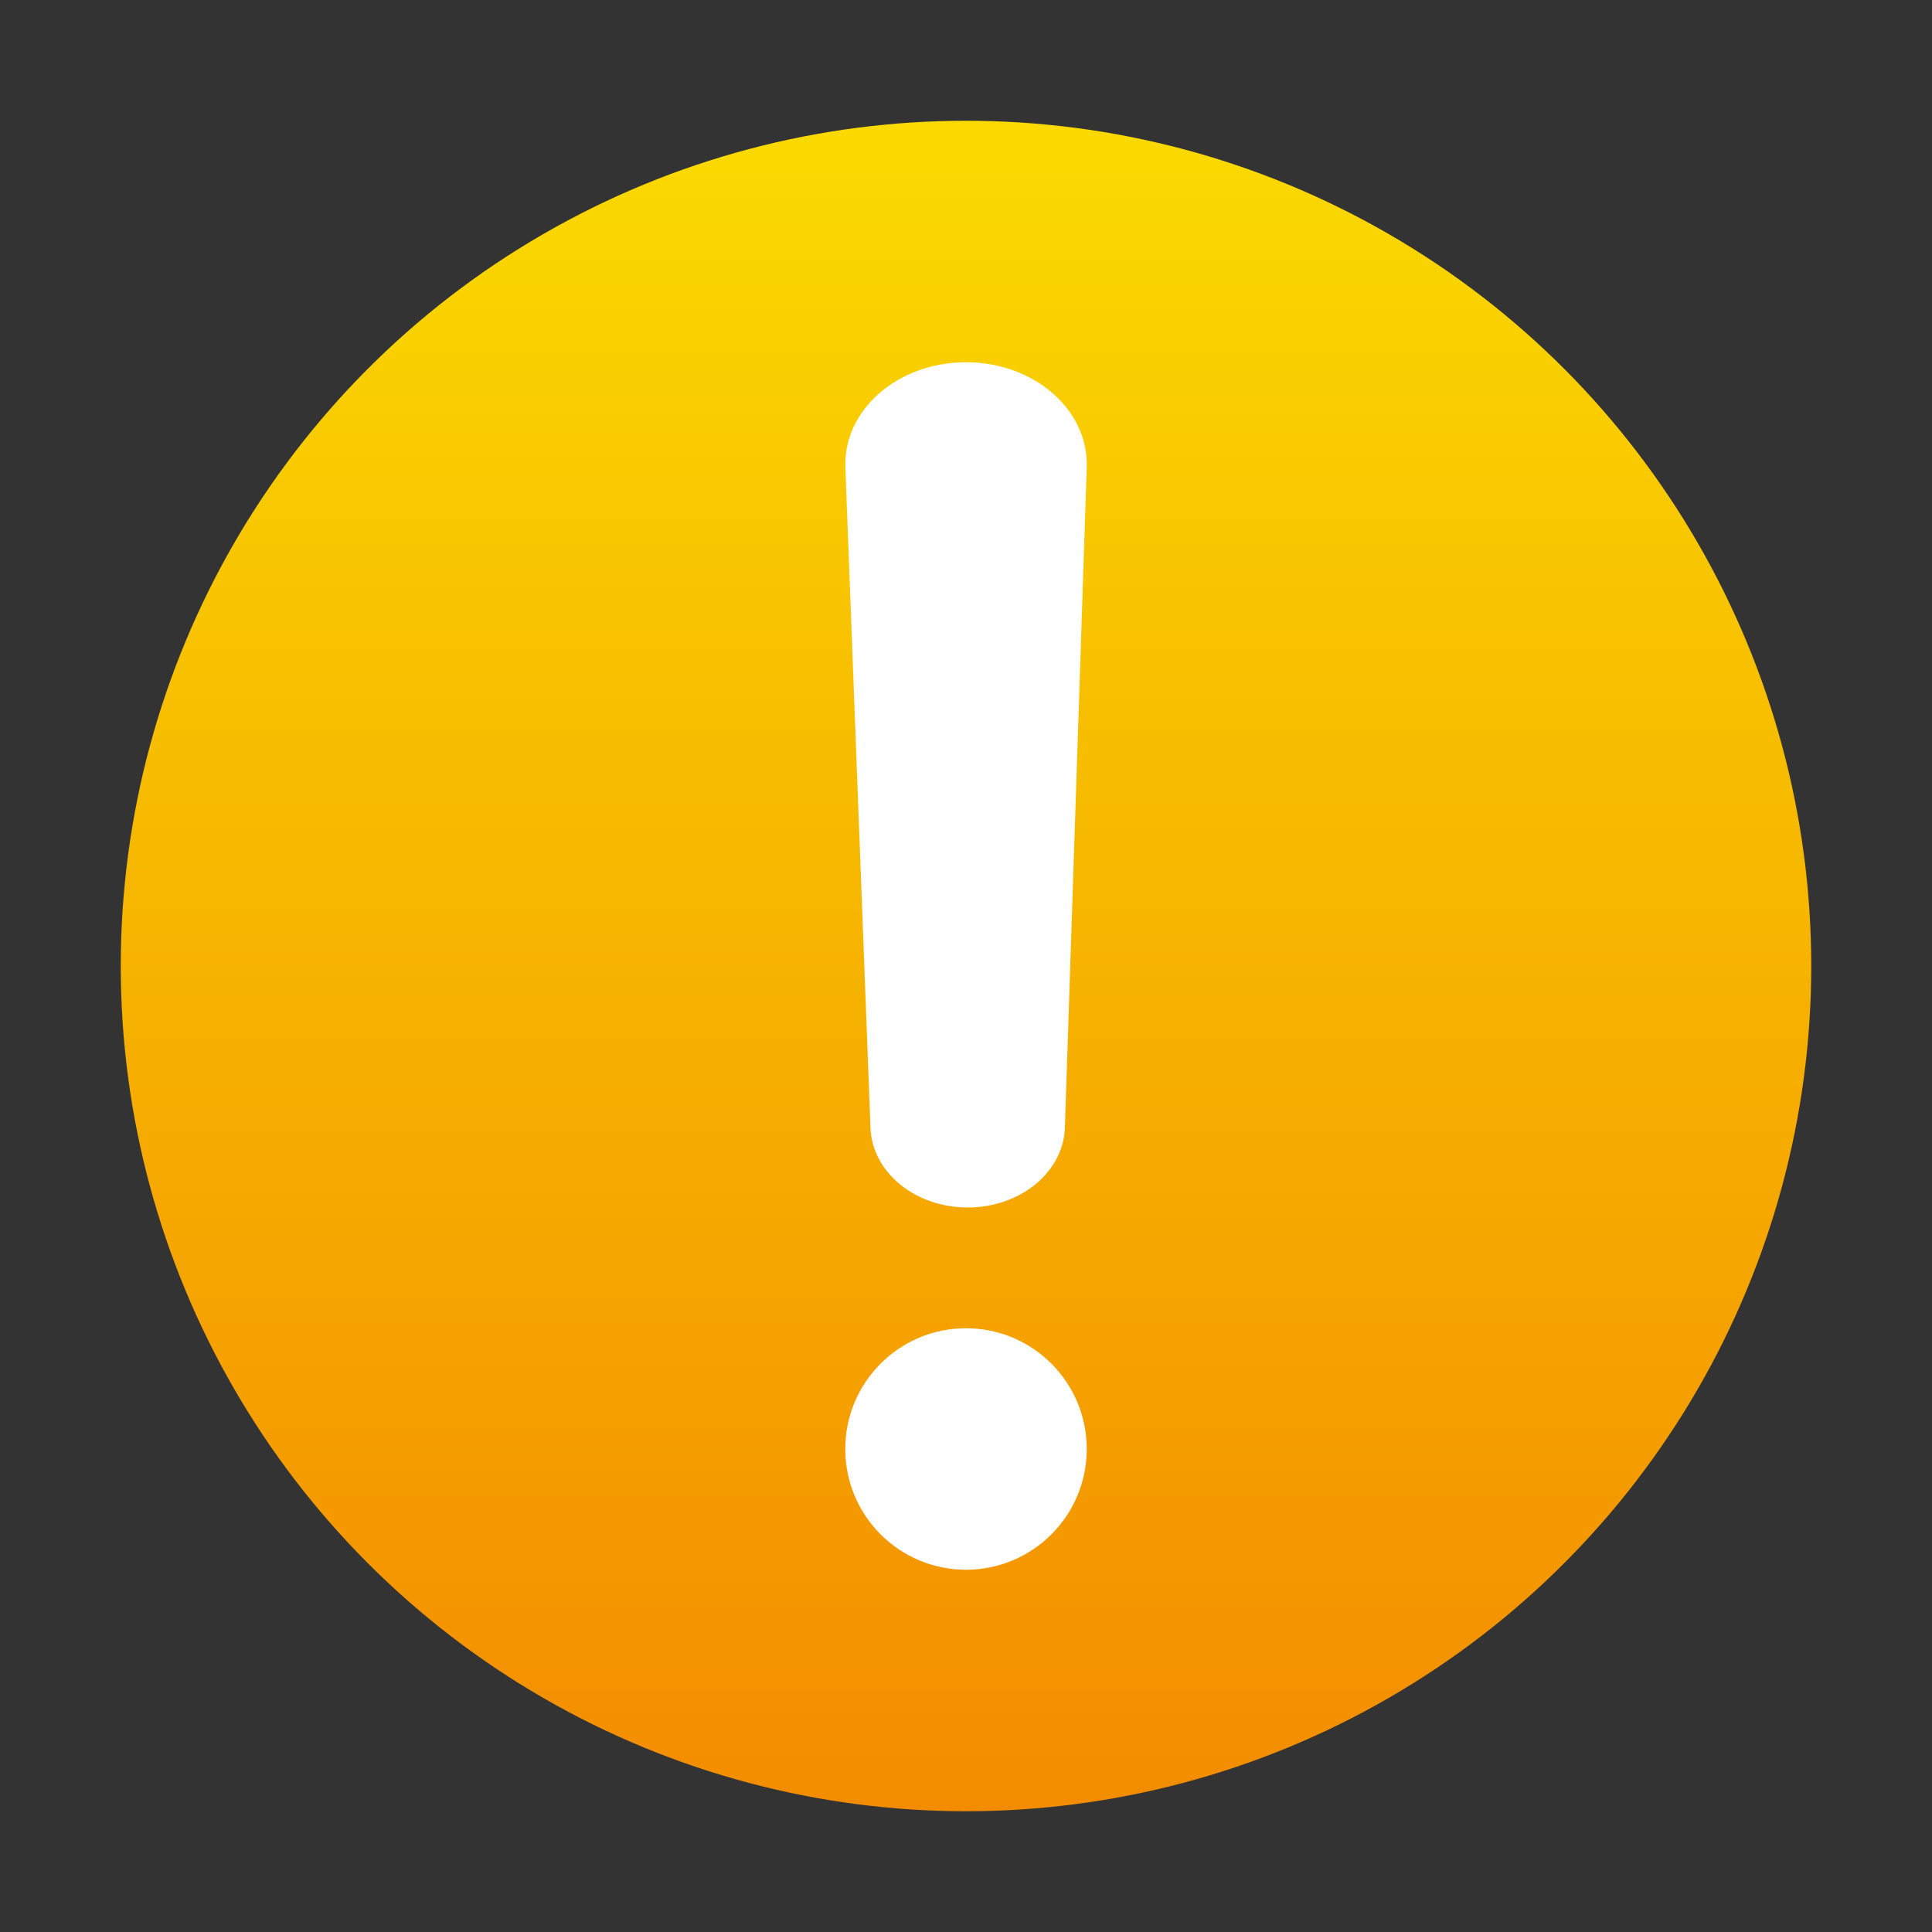 <?xml version="1.0" encoding="UTF-8"?>
<svg width="16px" height="16px" viewBox="0 0 16 16" version="1.1" xmlns="http://www.w3.org/2000/svg" xmlns:xlink="http://www.w3.org/1999/xlink">
    <rect x="0" y="0" width="16" height="16" fill="#333333" stroke="none"/>
    <title>icon/dialog-warning</title>
    <defs>
        <linearGradient x1="50%" y1="0%" x2="50%" y2="100%" id="linearGradient-1">
            <stop stop-color="#FADA00" offset="0%"></stop>
            <stop stop-color="#F38C00" offset="100%"></stop>
        </linearGradient>
    </defs>
    <g id="icon/dialog-warning" stroke="none" stroke-width="1" fill="none" fill-rule="evenodd">
        <g id="dialog-warning" fill-rule="nonzero">
            <circle id="Oval" fill="url(#linearGradient-1)" cx="8" cy="8" r="7"></circle>
            <path d="M7.209,9.341 L7.001,3.872 C6.982,3.395 7.435,3 8,3 C8.563,3 9.015,3.393 9,3.868 L8.819,9.338 C8.807,9.707 8.45,10 8.014,10 C7.579,10 7.223,9.709 7.209,9.341 Z" id="Shape" fill="#FFFFFF"></path>
            <circle id="Oval" fill="#FFFFFF" cx="8" cy="12" r="1"></circle>
        </g>
    </g>
</svg>